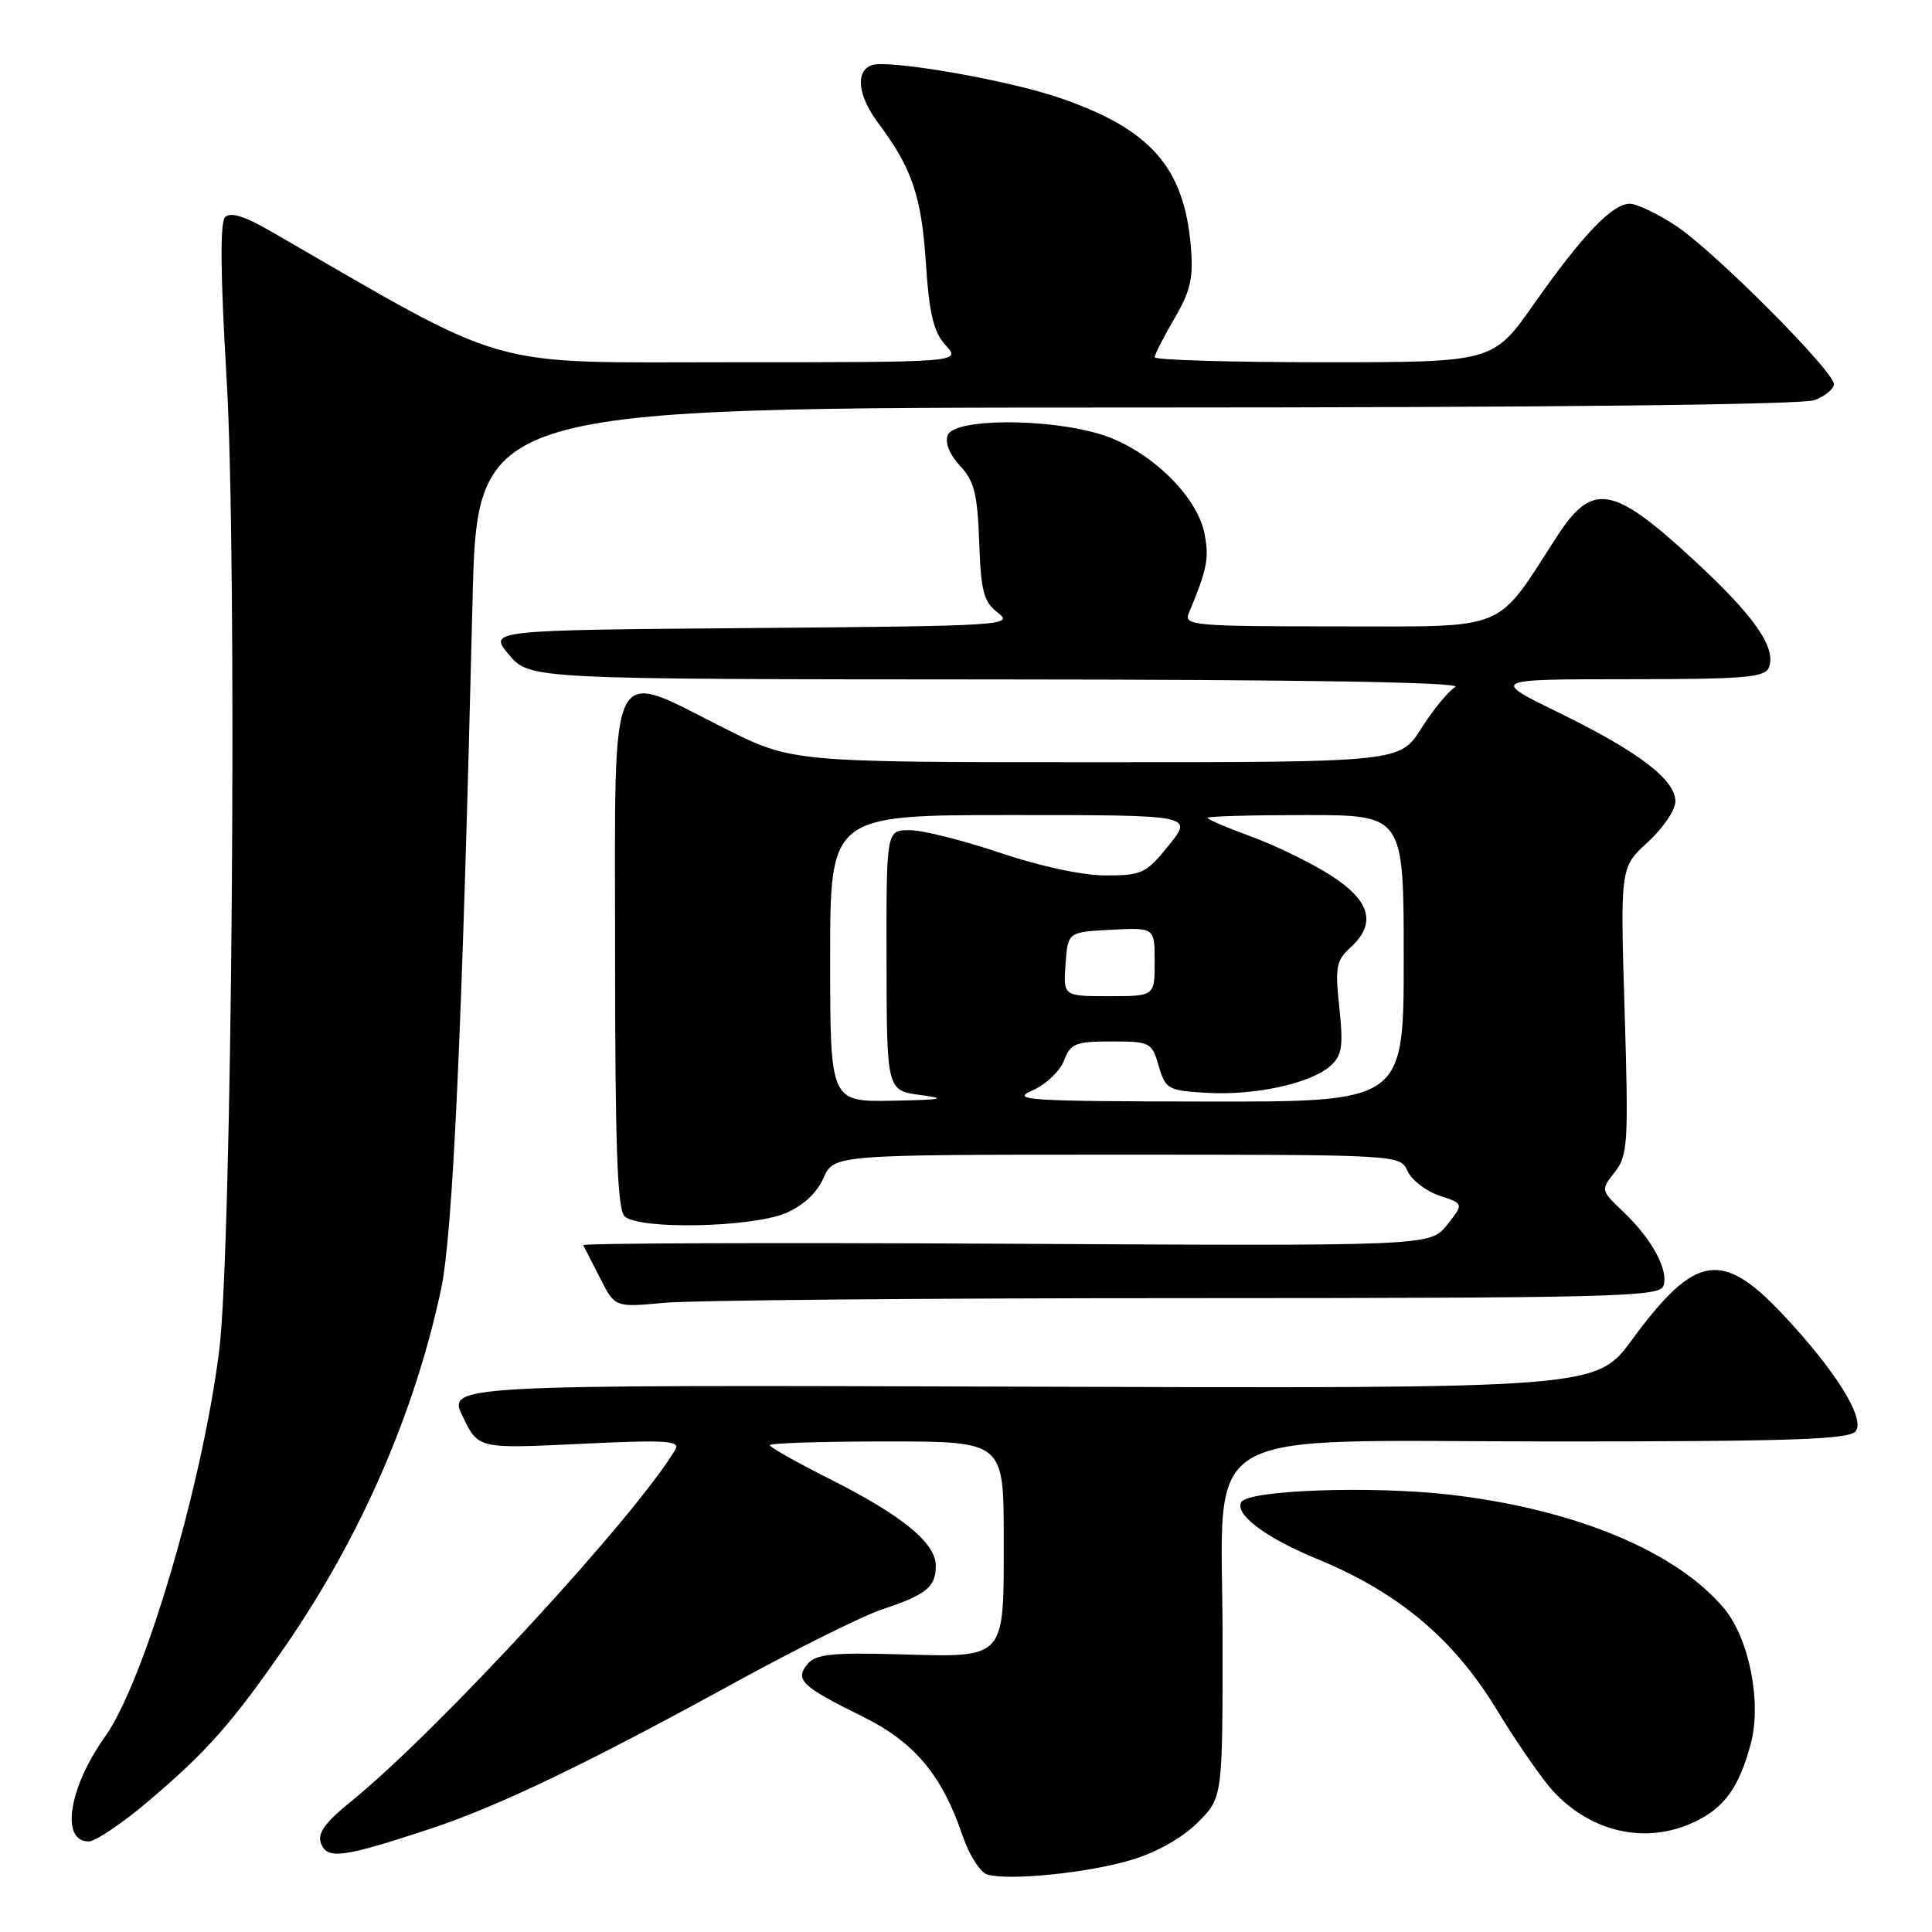 <?xml version="1.0" encoding="UTF-8" standalone="no"?>
<!DOCTYPE svg PUBLIC "-//W3C//DTD SVG 1.1//EN" "http://www.w3.org/Graphics/SVG/1.1/DTD/svg11.dtd" >
<svg xmlns="http://www.w3.org/2000/svg" xmlns:xlink="http://www.w3.org/1999/xlink" version="1.1" viewBox="0 0 256 256">
 <g >
 <path fill="currentColor"
d=" M 149.95 246.44 C 153.26 245.45 156.69 243.51 158.70 241.50 C 162.00 238.20 162.00 238.20 162.00 217.29 C 162.00 188.22 157.33 191.00 206.18 191.00 C 237.23 191.00 244.97 190.74 245.87 189.66 C 247.23 188.02 243.23 181.60 236.19 174.12 C 228.13 165.57 224.60 166.17 216.26 177.51 C 211.50 183.99 211.50 183.99 135.38 183.74 C 59.27 183.50 59.27 183.50 61.33 187.73 C 63.38 191.97 63.38 191.97 76.85 191.32 C 88.30 190.77 90.19 190.89 89.48 192.09 C 84.26 200.87 58.09 229.29 46.67 238.57 C 42.99 241.56 42.01 242.93 42.55 244.30 C 43.38 246.42 45.47 246.14 57.00 242.33 C 66.08 239.32 77.63 233.78 97.37 222.95 C 105.55 218.47 114.32 214.10 116.87 213.26 C 122.77 211.29 124.00 210.29 124.00 207.47 C 124.00 204.44 119.53 200.79 109.84 195.92 C 105.53 193.75 102.00 191.76 102.00 191.49 C 102.00 191.22 108.97 191.00 117.50 191.00 C 133.00 191.00 133.00 191.00 133.00 203.88 C 133.00 220.08 133.43 219.60 119.00 219.20 C 110.21 218.96 108.09 219.19 107.00 220.50 C 105.28 222.57 106.22 223.47 114.20 227.40 C 121.14 230.81 124.79 235.14 127.53 243.19 C 128.40 245.77 129.88 248.10 130.81 248.38 C 133.67 249.24 144.21 248.17 149.95 246.44 Z  M 19.42 238.87 C 27.39 232.14 30.82 228.26 37.89 218.00 C 47.80 203.61 54.96 187.19 58.44 170.84 C 60.01 163.51 61.24 136.47 62.61 79.75 C 63.23 54.00 63.23 54.00 150.55 54.00 C 204.86 54.00 238.84 53.63 240.43 53.02 C 241.85 52.49 243.00 51.53 243.00 50.90 C 243.00 49.18 227.16 33.29 222.09 29.93 C 219.65 28.32 216.90 27.00 215.96 27.00 C 213.64 27.00 209.71 31.10 203.28 40.25 C 197.83 48.00 197.83 48.00 175.42 48.00 C 163.09 48.00 153.00 47.70 153.00 47.34 C 153.00 46.97 154.18 44.67 155.61 42.22 C 157.76 38.55 158.15 36.84 157.79 32.63 C 156.90 22.17 152.45 17.11 140.50 13.00 C 133.52 10.59 117.61 7.83 115.47 8.65 C 113.30 9.48 113.68 12.71 116.38 16.32 C 120.83 22.27 122.10 25.97 122.68 34.80 C 123.13 41.63 123.70 43.98 125.30 45.75 C 127.35 48.00 127.35 48.00 96.92 48.00 C 63.63 48.00 68.22 49.31 35.68 30.53 C 32.40 28.64 30.53 28.07 29.83 28.77 C 29.14 29.46 29.21 36.35 30.03 50.27 C 31.46 74.23 30.76 165.48 29.04 179.00 C 26.77 196.93 19.10 222.84 13.91 230.13 C 9.10 236.88 7.99 244.00 11.74 244.00 C 12.62 244.00 16.08 241.69 19.42 238.87 Z  M 224.54 241.41 C 228.49 239.54 230.42 236.86 231.98 231.09 C 233.46 225.59 231.78 217.08 228.42 213.09 C 222.05 205.52 208.62 199.96 192.09 198.05 C 181.80 196.86 165.47 197.43 164.49 199.02 C 163.51 200.60 167.70 203.77 174.46 206.54 C 185.26 210.98 192.58 217.11 198.30 226.50 C 200.97 230.90 204.37 235.79 205.83 237.37 C 210.93 242.86 218.19 244.43 224.54 241.41 Z  M 157.14 172.01 C 213.03 172.00 219.85 171.83 220.39 170.44 C 221.17 168.39 218.94 164.23 215.13 160.60 C 212.10 157.72 212.09 157.70 213.96 155.32 C 215.70 153.11 215.80 151.51 215.27 133.93 C 214.69 114.92 214.69 114.92 218.35 111.58 C 220.36 109.74 222.00 107.32 222.00 106.20 C 222.00 103.32 217.18 99.64 206.65 94.48 C 197.50 90.01 197.50 90.01 215.64 90.00 C 231.17 90.00 233.87 89.77 234.39 88.44 C 235.40 85.80 232.41 81.55 224.30 74.08 C 213.69 64.29 210.99 63.84 206.30 71.09 C 198.05 83.85 200.11 83.00 177.36 83.00 C 158.15 83.00 156.83 82.88 157.52 81.25 C 159.95 75.41 160.23 74.04 159.62 70.78 C 158.66 65.65 152.12 59.41 145.71 57.51 C 138.53 55.37 126.42 55.46 125.58 57.66 C 125.19 58.67 125.82 60.24 127.21 61.72 C 129.09 63.73 129.52 65.44 129.75 71.82 C 129.98 78.42 130.33 79.74 132.26 81.22 C 134.39 82.86 132.84 82.95 99.60 83.22 C 64.71 83.50 64.71 83.50 67.44 86.75 C 70.18 90.00 70.18 90.00 132.34 90.03 C 172.85 90.05 193.92 90.40 192.84 91.03 C 191.93 91.56 189.91 94.02 188.34 96.50 C 185.50 101.00 185.50 101.00 145.23 101.00 C 104.96 101.00 104.96 101.00 96.00 96.50 C 80.41 88.67 81.50 86.46 81.50 125.95 C 81.50 151.80 81.80 160.20 82.75 161.15 C 84.56 162.96 99.56 162.67 104.12 160.74 C 106.40 159.78 108.25 158.06 109.11 156.11 C 110.49 153.00 110.49 153.00 148.01 153.00 C 185.53 153.00 185.53 153.00 186.51 155.18 C 187.06 156.38 188.96 157.84 190.74 158.43 C 193.97 159.50 193.97 159.50 191.74 162.31 C 189.50 165.11 189.50 165.11 133.25 164.80 C 102.31 164.64 77.12 164.72 77.28 165.00 C 77.43 165.28 78.44 167.24 79.52 169.37 C 81.49 173.24 81.49 173.24 87.99 172.63 C 91.57 172.29 122.69 172.01 157.14 172.01 Z  M 110.00 127.00 C 110.00 108.00 110.00 108.00 134.05 108.00 C 158.09 108.00 158.09 108.00 154.88 112.00 C 151.88 115.73 151.32 116.00 146.52 116.00 C 143.44 116.00 137.81 114.79 132.50 113.00 C 127.62 111.35 122.23 110.00 120.53 110.00 C 117.44 110.00 117.44 110.00 117.47 127.25 C 117.50 144.50 117.50 144.50 122.00 145.10 C 125.60 145.58 124.85 145.73 118.25 145.85 C 110.00 146.00 110.00 146.00 110.00 127.00 Z  M 136.76 144.51 C 138.55 143.73 140.45 141.94 140.98 140.55 C 141.85 138.26 142.49 138.00 147.27 138.00 C 152.41 138.00 152.62 138.11 153.54 141.25 C 154.45 144.35 154.76 144.51 159.98 144.81 C 166.36 145.17 173.72 143.55 176.31 141.22 C 177.83 139.84 178.01 138.63 177.47 133.53 C 176.89 128.19 177.06 127.25 178.91 125.58 C 182.45 122.38 181.61 119.34 176.25 115.94 C 173.64 114.28 168.91 111.98 165.75 110.83 C 162.59 109.68 160.00 108.57 160.00 108.37 C 160.00 108.16 165.85 108.00 173.00 108.00 C 186.00 108.00 186.00 108.00 186.00 127.00 C 186.00 146.00 186.00 146.00 159.75 145.96 C 136.22 145.93 133.84 145.77 136.76 144.51 Z  M 141.19 127.75 C 141.50 123.50 141.50 123.50 147.25 123.20 C 153.00 122.90 153.00 122.90 153.00 127.45 C 153.00 132.00 153.00 132.00 146.94 132.00 C 140.89 132.00 140.89 132.00 141.19 127.75 Z "/>
</g>
</svg>